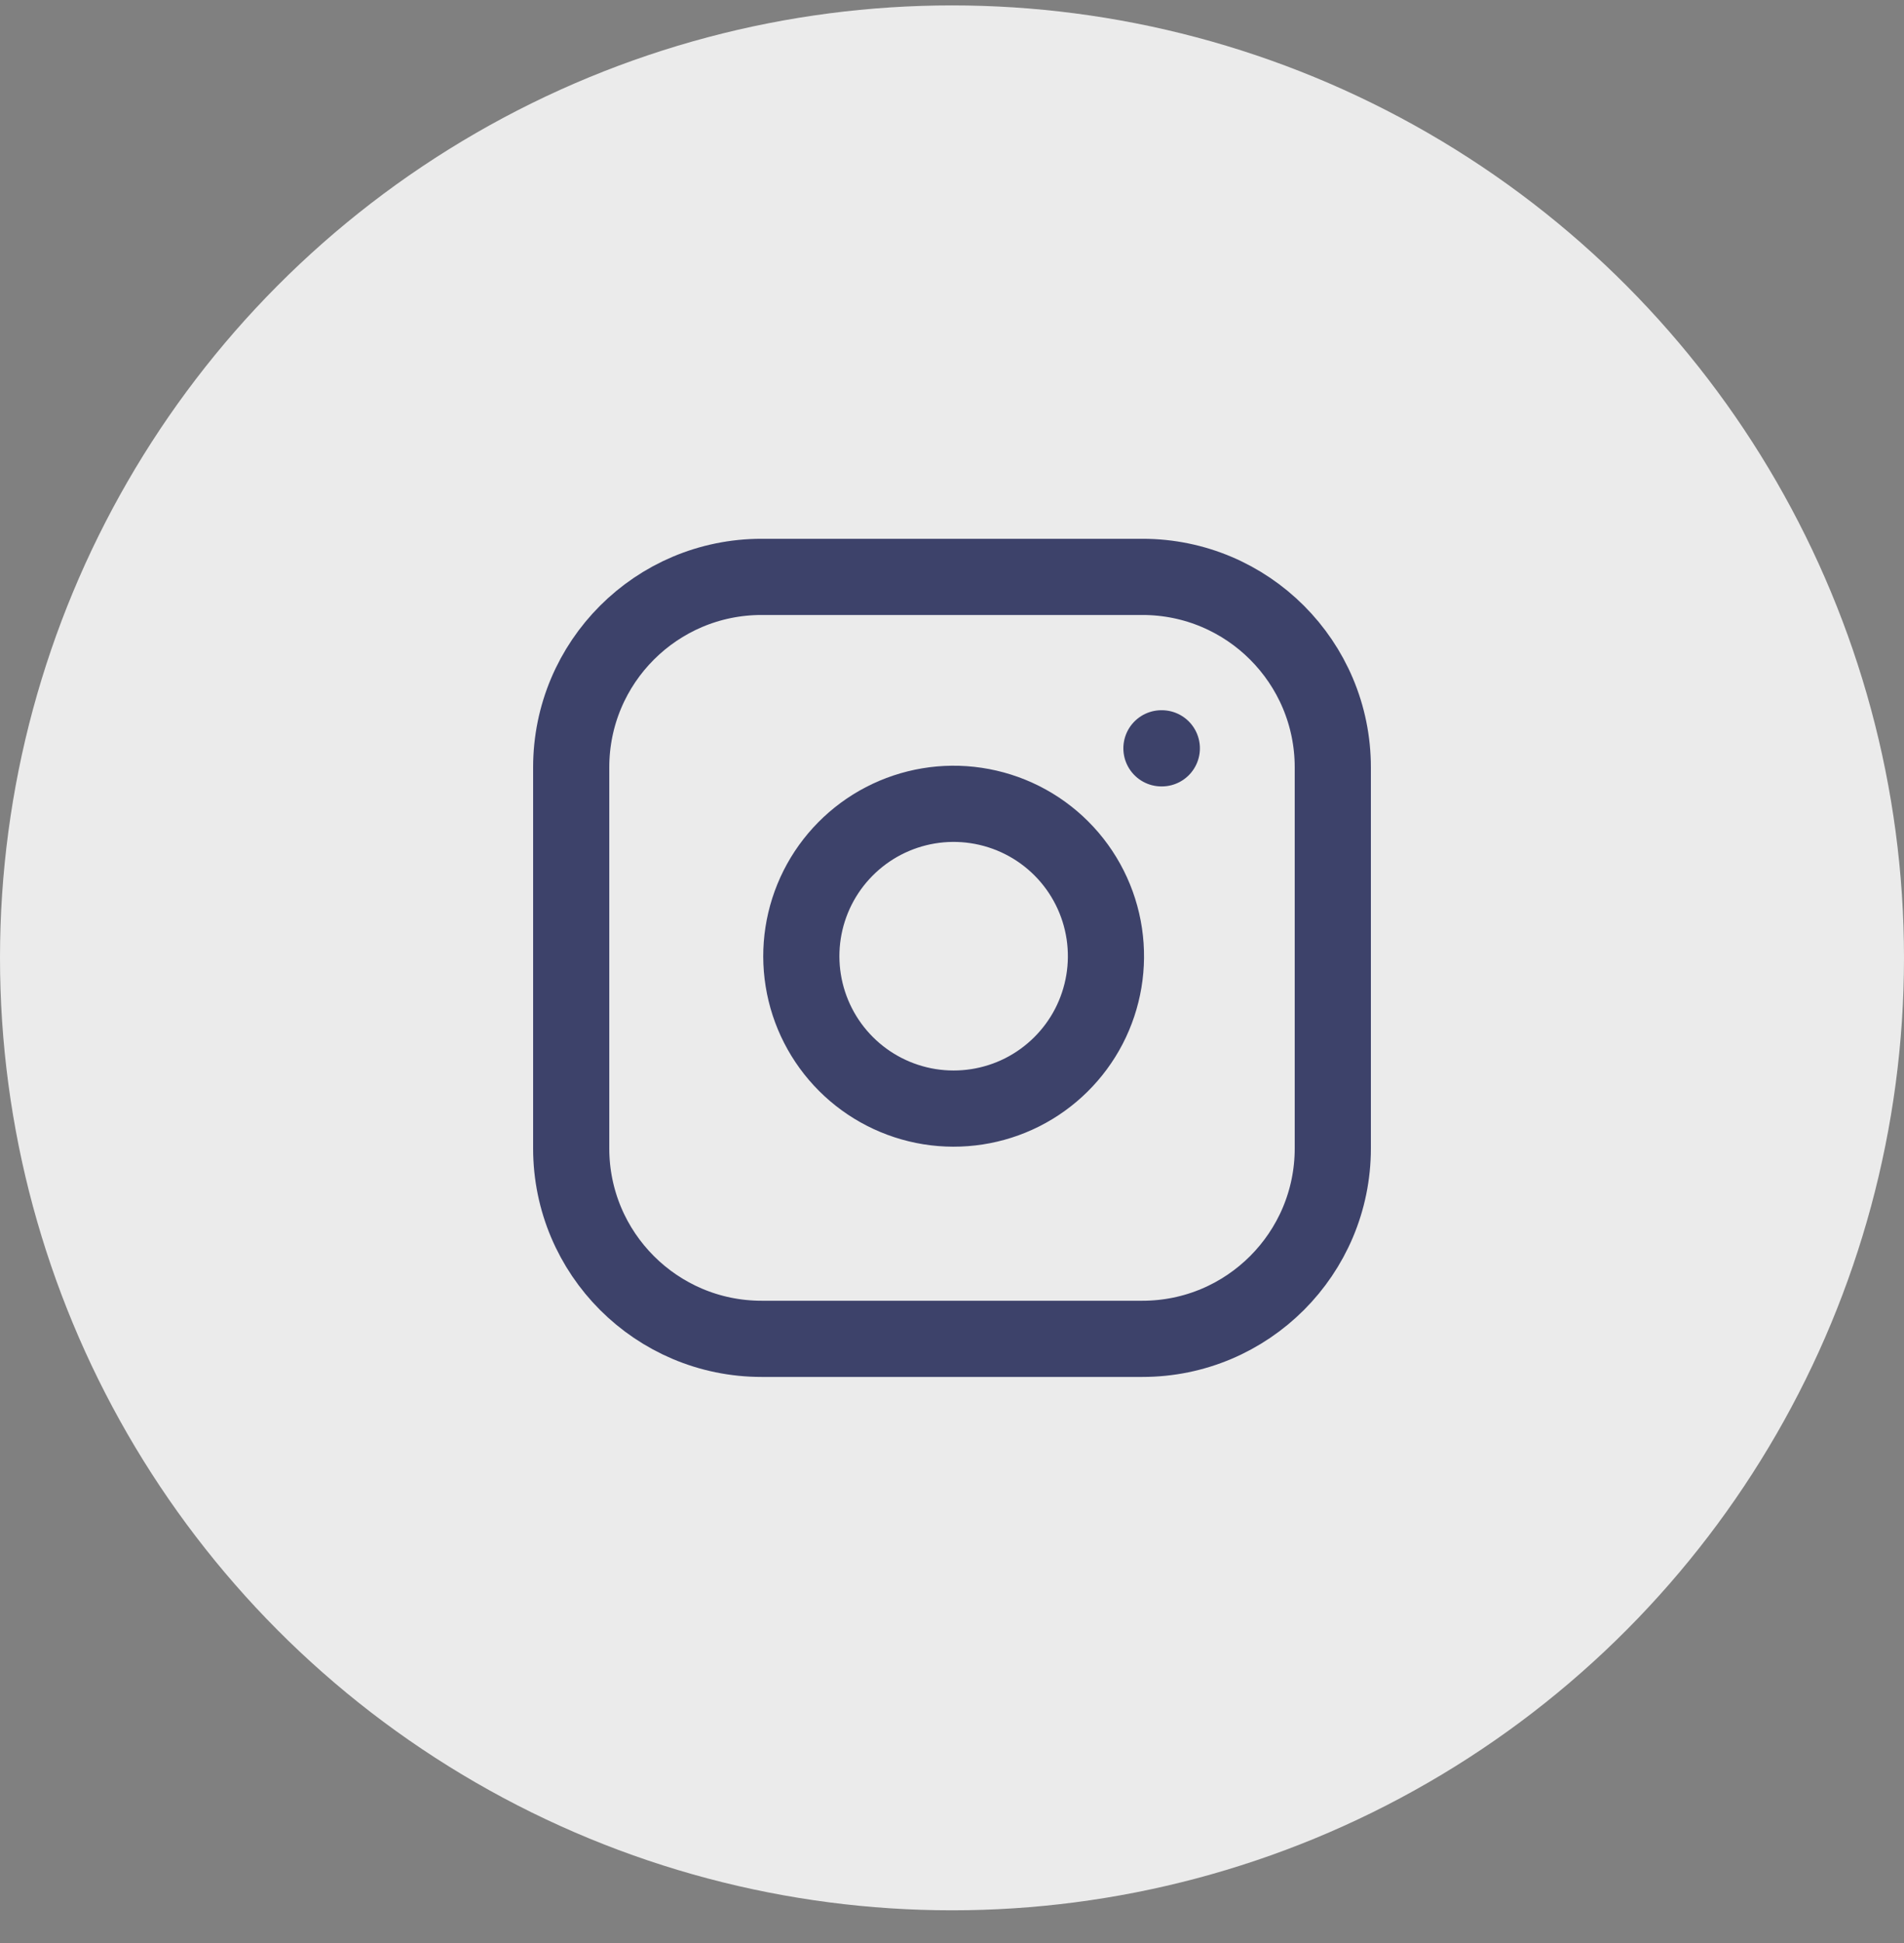<svg width="50" height="51" viewBox="0 0 50 51" fill="none" xmlns="http://www.w3.org/2000/svg">
<rect x="0" y="0" width="50" height="51" fill="#808080" stroke="none"/>
<circle cx="25" cy="25.142" r="25" fill="#EBEBEB"/>
<path d="M30 15.142H20C17.239 15.142 15 17.38 15 20.142V30.142C15 32.903 17.239 35.142 20 35.142H30C32.761 35.142 35 32.903 35 30.142V20.142C35 17.38 32.761 15.142 30 15.142Z" stroke="#3D426A" stroke-width="2" stroke-linecap="round" stroke-linejoin="round"/>
<path d="M29 24.512C29.123 25.344 28.981 26.194 28.594 26.941C28.206 27.688 27.593 28.293 26.842 28.672C26.09 29.05 25.238 29.181 24.408 29.048C23.577 28.914 22.81 28.522 22.215 27.927C21.62 27.332 21.228 26.565 21.094 25.734C20.96 24.904 21.092 24.052 21.47 23.3C21.849 22.549 22.454 21.936 23.201 21.548C23.948 21.161 24.798 21.018 25.63 21.142C26.479 21.268 27.265 21.663 27.872 22.27C28.479 22.877 28.874 23.663 29 24.512Z" stroke="#3D426A" stroke-width="2" stroke-linecap="round" stroke-linejoin="round"/>
<path d="M30.5 19.642H30.51" stroke="#3D426A" stroke-width="2" stroke-linecap="round" stroke-linejoin="round"/>
</svg>
